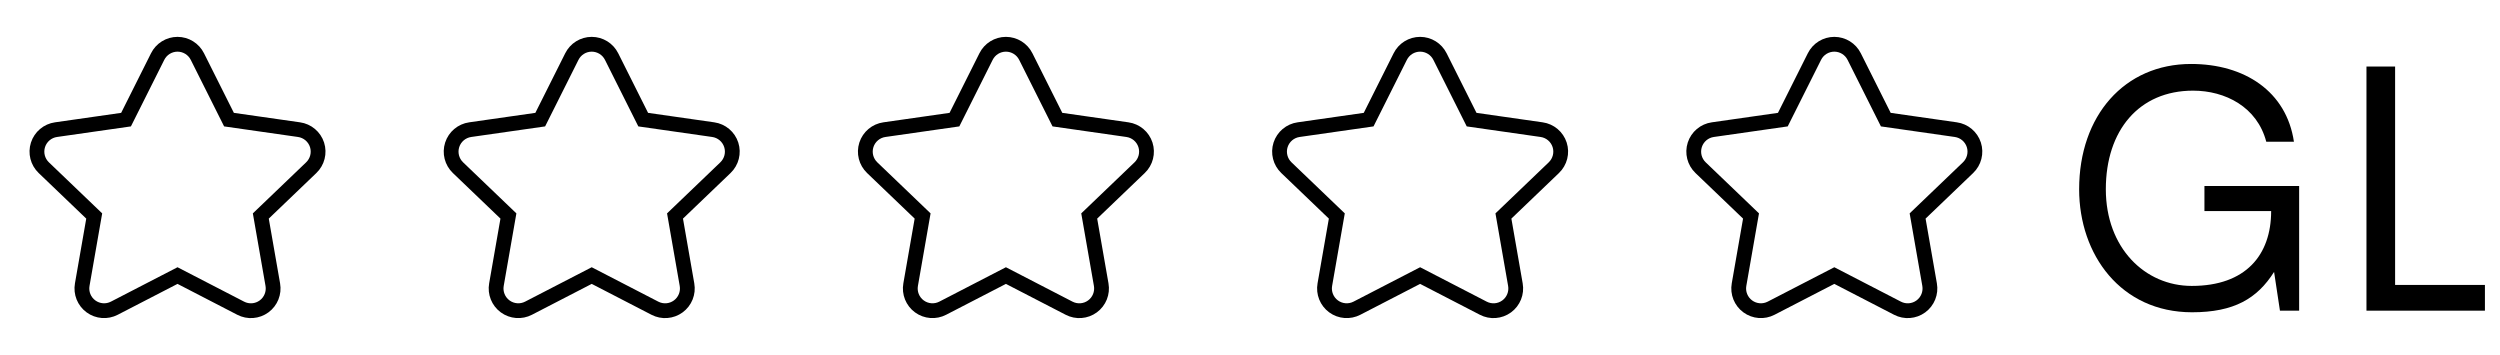   <svg
    viewBox="0 0 169 24"
    fill="none"
    xmlns="http://www.w3.org/2000/svg"
  >
    <path
      fillRule="evenodd"
      clipRule="evenodd"
      d="M7.731 20.833C7.224 21.097 6.611 21.051 6.149 20.712C5.688 20.374 5.459 19.803 5.559 19.24L6.369 14.601L2.961 11.336C2.545 10.938 2.392 10.338 2.568 9.79C2.745 9.242 3.219 8.844 3.789 8.764L8.52 8.087L10.655 3.827C10.909 3.316 11.43 2.992 12 2.992C12.57 2.992 13.091 3.316 13.345 3.827L15.48 8.087L20.211 8.764C20.781 8.844 21.255 9.242 21.432 9.79C21.608 10.338 21.455 10.938 21.039 11.336L17.631 14.601L18.441 19.241C18.541 19.804 18.312 20.375 17.851 20.713C17.389 21.052 16.776 21.098 16.269 20.834L12 18.628L7.731 20.833Z"
      stroke="currentColor"
      strokeWidth="1.5"
      strokeLinecap="round"
      strokeLinejoin="round"
    />
    <path
      fillRule="evenodd"
      clipRule="evenodd"
      d="M35.731 20.833C35.224 21.097 34.611 21.051 34.149 20.712C33.688 20.374 33.459 19.803 33.559 19.24L34.369 14.601L30.961 11.336C30.545 10.938 30.392 10.338 30.568 9.79C30.745 9.242 31.219 8.844 31.789 8.764L36.52 8.087L38.655 3.827C38.909 3.316 39.43 2.992 40 2.992C40.57 2.992 41.091 3.316 41.345 3.827L43.48 8.087L48.211 8.764C48.781 8.844 49.255 9.242 49.432 9.79C49.608 10.338 49.455 10.938 49.039 11.336L45.631 14.601L46.441 19.241C46.541 19.804 46.312 20.375 45.851 20.713C45.389 21.052 44.776 21.098 44.269 20.834L40 18.628L35.731 20.833Z"
      stroke="currentColor"
      strokeWidth="1.5"
      strokeLinecap="round"
      strokeLinejoin="round"
    />
    <path
      fillRule="evenodd"
      clipRule="evenodd"
      d="M63.731 20.833C63.224 21.097 62.611 21.051 62.149 20.712C61.688 20.374 61.459 19.803 61.559 19.24L62.369 14.601L58.961 11.336C58.545 10.938 58.392 10.338 58.568 9.79C58.745 9.242 59.219 8.844 59.789 8.764L64.52 8.087L66.655 3.827C66.909 3.316 67.43 2.992 68 2.992C68.57 2.992 69.091 3.316 69.345 3.827L71.481 8.087L76.211 8.764C76.781 8.844 77.255 9.242 77.432 9.79C77.608 10.338 77.455 10.938 77.039 11.336L73.631 14.601L74.441 19.241C74.541 19.804 74.312 20.375 73.851 20.713C73.389 21.052 72.776 21.098 72.269 20.834L68 18.628L63.731 20.833Z"
      stroke="currentColor"
      strokeWidth="1.5"
      strokeLinecap="round"
      strokeLinejoin="round"
    />
    <path
      fillRule="evenodd"
      clipRule="evenodd"
      d="M91.731 20.833C91.224 21.097 90.611 21.051 90.149 20.712C89.688 20.374 89.459 19.803 89.559 19.24L90.369 14.601L86.961 11.336C86.545 10.938 86.392 10.338 86.568 9.79C86.745 9.242 87.219 8.844 87.789 8.764L92.52 8.087L94.655 3.827C94.909 3.316 95.43 2.992 96 2.992C96.57 2.992 97.091 3.316 97.345 3.827L99.481 8.087L104.211 8.764C104.781 8.844 105.255 9.242 105.432 9.79C105.608 10.338 105.455 10.938 105.039 11.336L101.631 14.601L102.441 19.241C102.541 19.804 102.312 20.375 101.851 20.713C101.389 21.052 100.776 21.098 100.269 20.834L96 18.628L91.731 20.833Z"
      stroke="currentColor"
      strokeWidth="1.5"
      strokeLinecap="round"
      strokeLinejoin="round"
    />
    <path
      fillRule="evenodd"
      clipRule="evenodd"
      d="M119.731 20.833C119.224 21.097 118.611 21.051 118.149 20.712C117.688 20.374 117.459 19.803 117.559 19.24L118.369 14.601L114.961 11.336C114.545 10.938 114.392 10.338 114.568 9.79C114.745 9.242 115.219 8.844 115.789 8.764L120.52 8.087L122.655 3.827C122.909 3.316 123.43 2.992 124 2.992C124.57 2.992 125.091 3.316 125.345 3.827L127.48 8.087L132.211 8.764C132.781 8.844 133.255 9.242 133.432 9.79C133.608 10.338 133.455 10.938 133.039 11.336L129.631 14.601L130.441 19.241C130.541 19.804 130.312 20.375 129.851 20.713C129.389 21.052 128.776 21.098 128.269 20.834L124 18.628L119.731 20.833Z"
      stroke="currentColor"
      strokeWidth="1.5"
      strokeLinecap="round"
      strokeLinejoin="round"
    />
    <path
      d="M149.02 12.574H155.422V14.356V21H154.124L153.728 18.382C152.584 20.186 151.022 21.11 148.184 21.11C143.366 21.11 140.55 17.216 140.55 12.794C140.55 7.822 143.608 4.324 148.118 4.324C151.726 4.324 154.564 6.172 155.07 9.582H153.2C152.584 7.228 150.428 6.128 148.25 6.128C144.598 6.128 142.354 8.812 142.354 12.794C142.354 16.754 144.994 19.328 148.162 19.328C151.814 19.328 153.53 17.238 153.53 14.268H149.02V12.574ZM159.973 21V4.5H161.909V19.262H167.981V21H159.973Z"
      fill="currentColor"
    />
  </svg>

